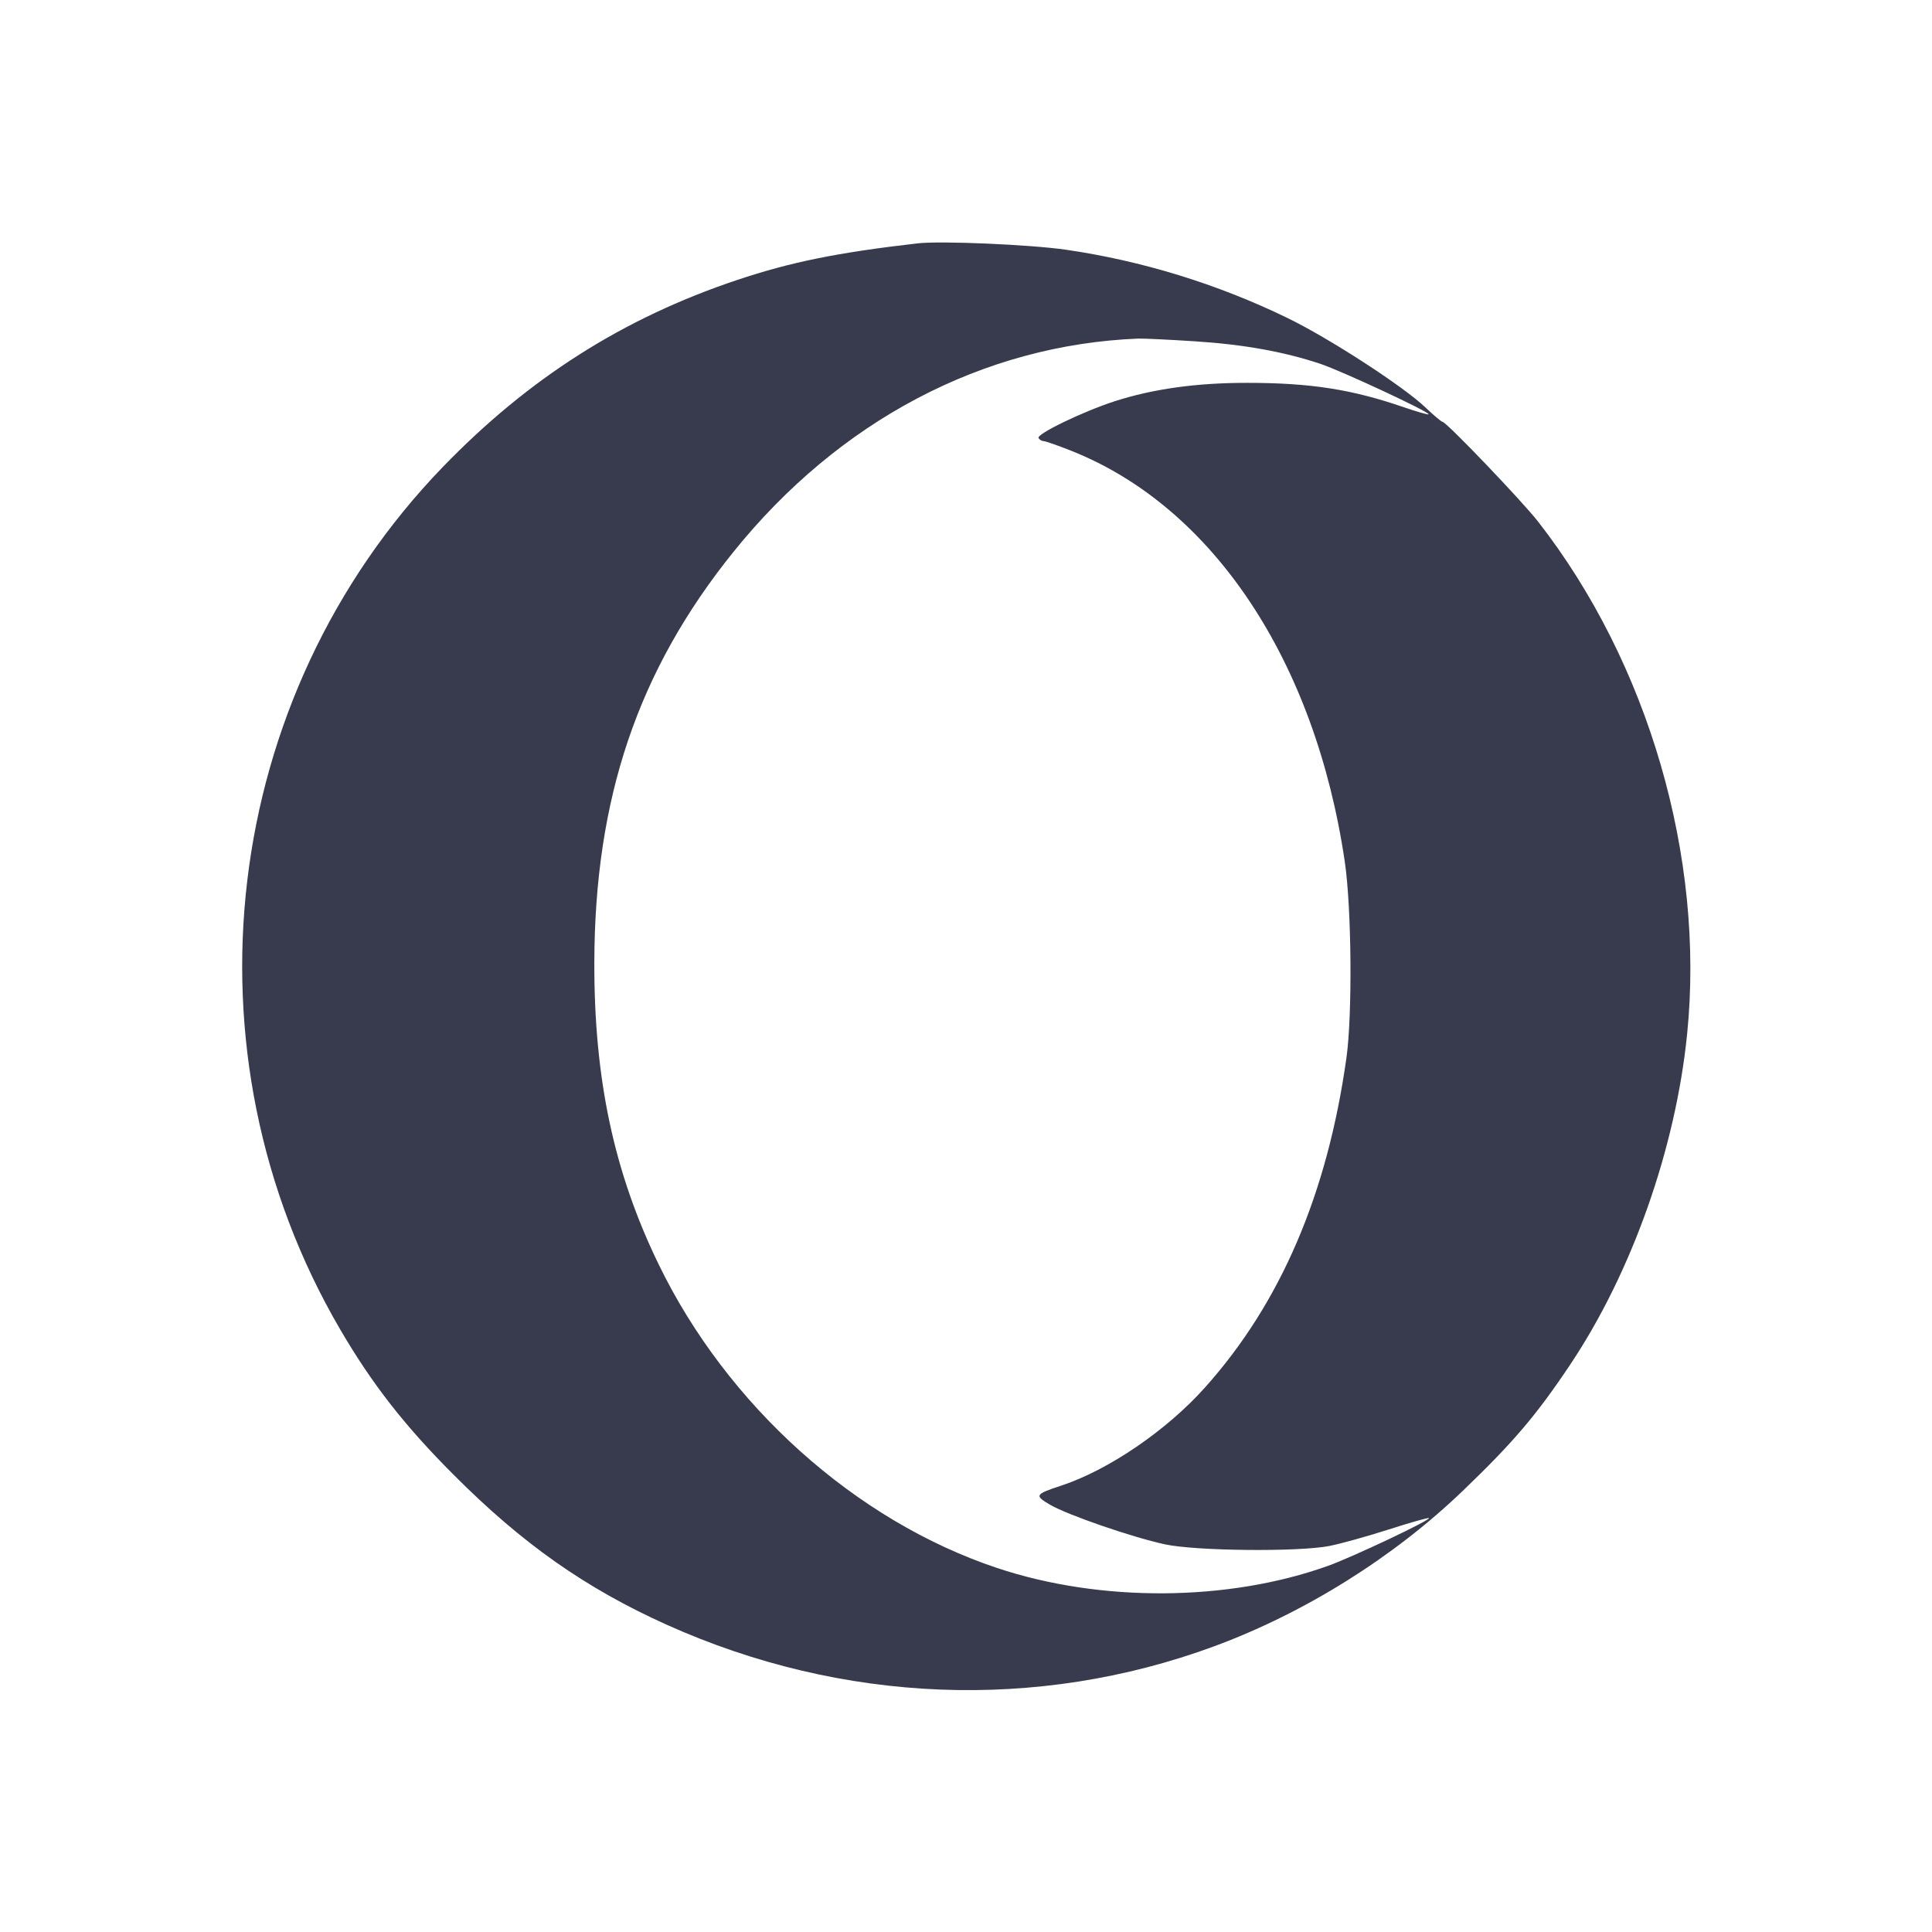 <svg width="24" height="24" viewBox="0 0 24 24" fill="none" xmlns="http://www.w3.org/2000/svg"><path d="M11.400 3.023 C 10.407 3.137,9.824 3.255,9.160 3.477 C 7.740 3.952,6.567 4.698,5.498 5.804 C 2.737 8.664,2.213 13.070,4.225 16.513 C 4.622 17.193,5.027 17.712,5.638 18.323 C 6.489 19.177,7.276 19.730,8.282 20.183 C 10.463 21.164,12.886 21.260,15.080 20.452 C 16.205 20.037,17.310 19.347,18.171 18.520 C 18.800 17.916,19.085 17.581,19.506 16.951 C 20.271 15.807,20.815 14.268,20.958 12.846 C 21.180 10.651,20.477 8.237,19.107 6.480 C 18.903 6.219,17.966 5.240,17.919 5.240 C 17.906 5.240,17.811 5.160,17.708 5.062 C 17.436 4.801,16.506 4.198,15.989 3.948 C 15.124 3.528,14.181 3.238,13.240 3.102 C 12.796 3.038,11.687 2.990,11.400 3.023 M14.846 4.240 C 15.449 4.279,15.946 4.368,16.400 4.519 C 16.663 4.606,17.771 5.123,17.747 5.147 C 17.739 5.154,17.600 5.114,17.437 5.058 C 16.791 4.836,16.278 4.756,15.494 4.756 C 14.865 4.755,14.322 4.831,13.842 4.986 C 13.447 5.115,12.871 5.393,12.901 5.442 C 12.914 5.463,12.943 5.480,12.966 5.480 C 12.988 5.480,13.145 5.535,13.313 5.602 C 15.070 6.302,16.339 8.212,16.706 10.708 C 16.790 11.281,16.801 12.606,16.726 13.140 C 16.489 14.833,15.907 16.189,14.967 17.238 C 14.491 17.770,13.768 18.263,13.180 18.456 C 12.857 18.562,12.848 18.578,13.045 18.693 C 13.266 18.821,14.061 19.095,14.469 19.184 C 14.851 19.267,16.126 19.280,16.512 19.205 C 16.650 19.178,16.982 19.086,17.250 19.000 C 17.518 18.914,17.744 18.850,17.751 18.858 C 17.775 18.882,16.800 19.343,16.499 19.451 C 15.255 19.897,13.671 19.907,12.386 19.478 C 10.625 18.890,9.030 17.458,8.179 15.700 C 7.626 14.559,7.380 13.402,7.383 11.960 C 7.387 9.915,7.925 8.328,9.111 6.856 C 10.424 5.225,12.213 4.283,14.140 4.206 C 14.206 4.204,14.524 4.219,14.846 4.240 " fill="#373B4D" stroke="none" fill-rule="evenodd"></path></svg>